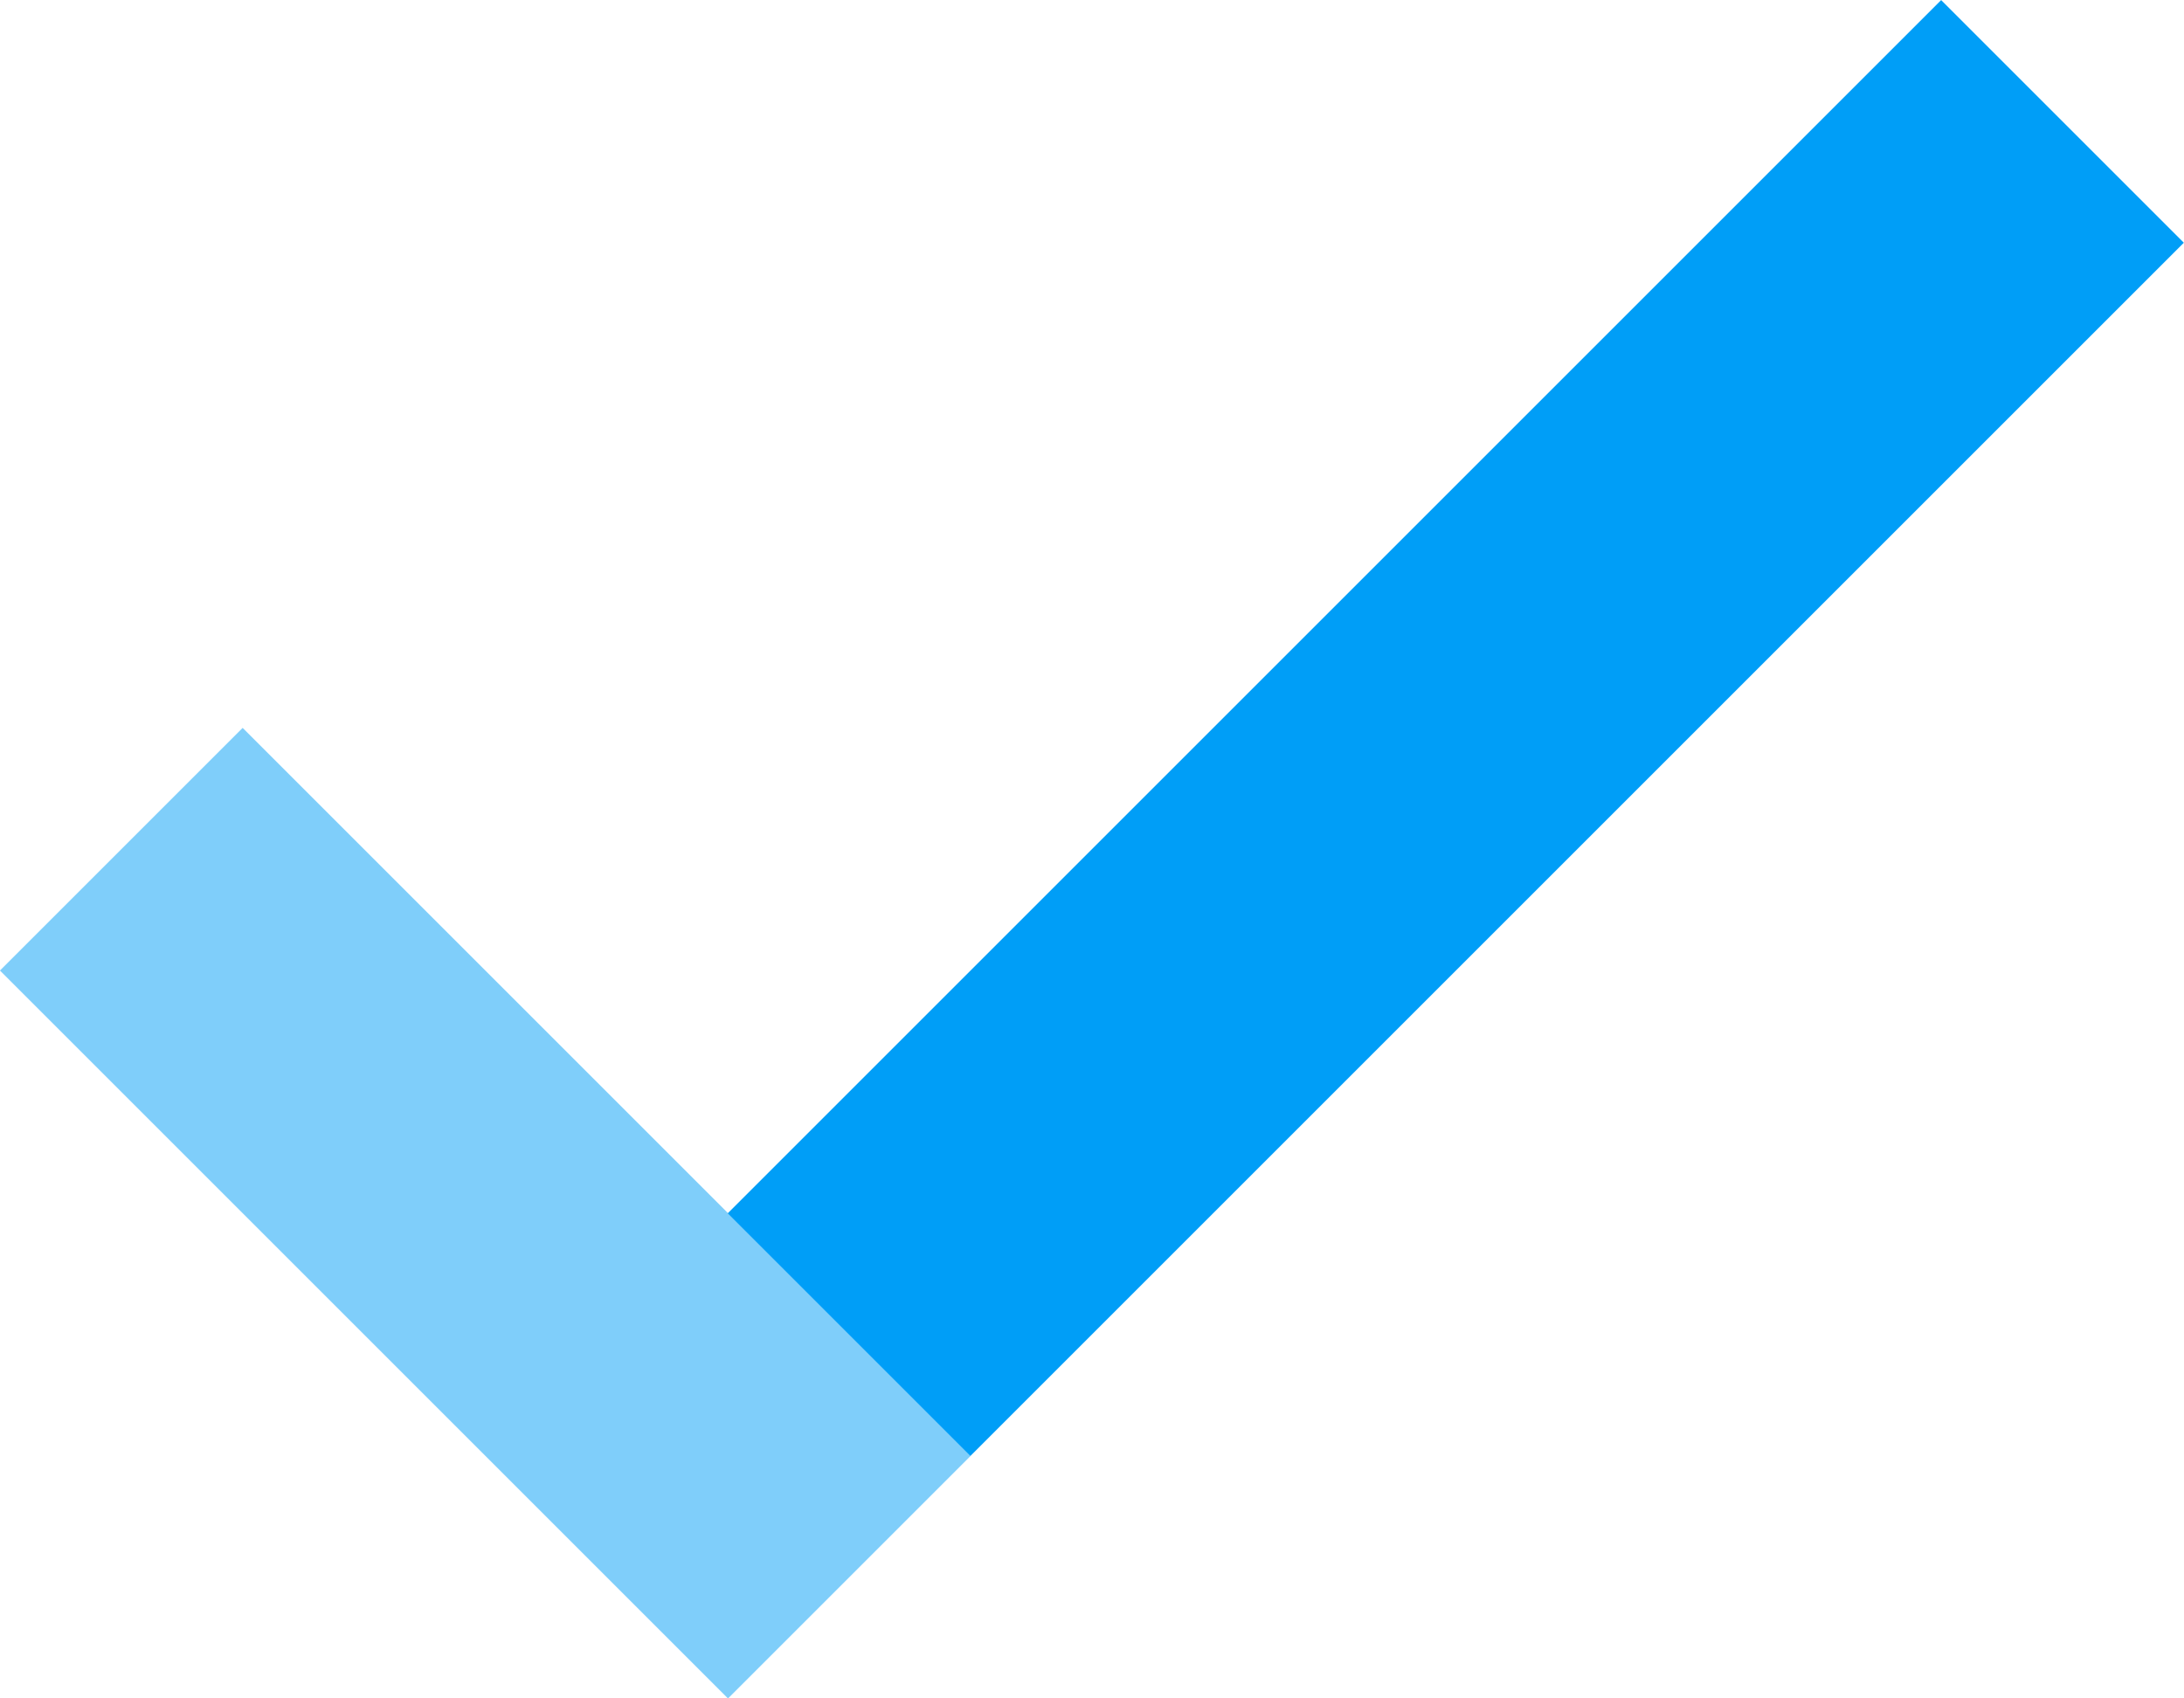 <svg xmlns="http://www.w3.org/2000/svg" width="12.727" height="9.899" viewBox="0 0 12.727 9.899">
    <g data-name="Group 3559">
        <path data-name="Rectangle 2404" transform="rotate(45 -4.414 3.828)" style="opacity:.5;fill:#009ef7" d="M0 0h6v2H0z"/>
        <path data-name="Rectangle 2405" transform="rotate(135 6.07 3.343)" style="fill:#009ef7" d="M0 0h10v2H0z"/>
    </g>
</svg>
